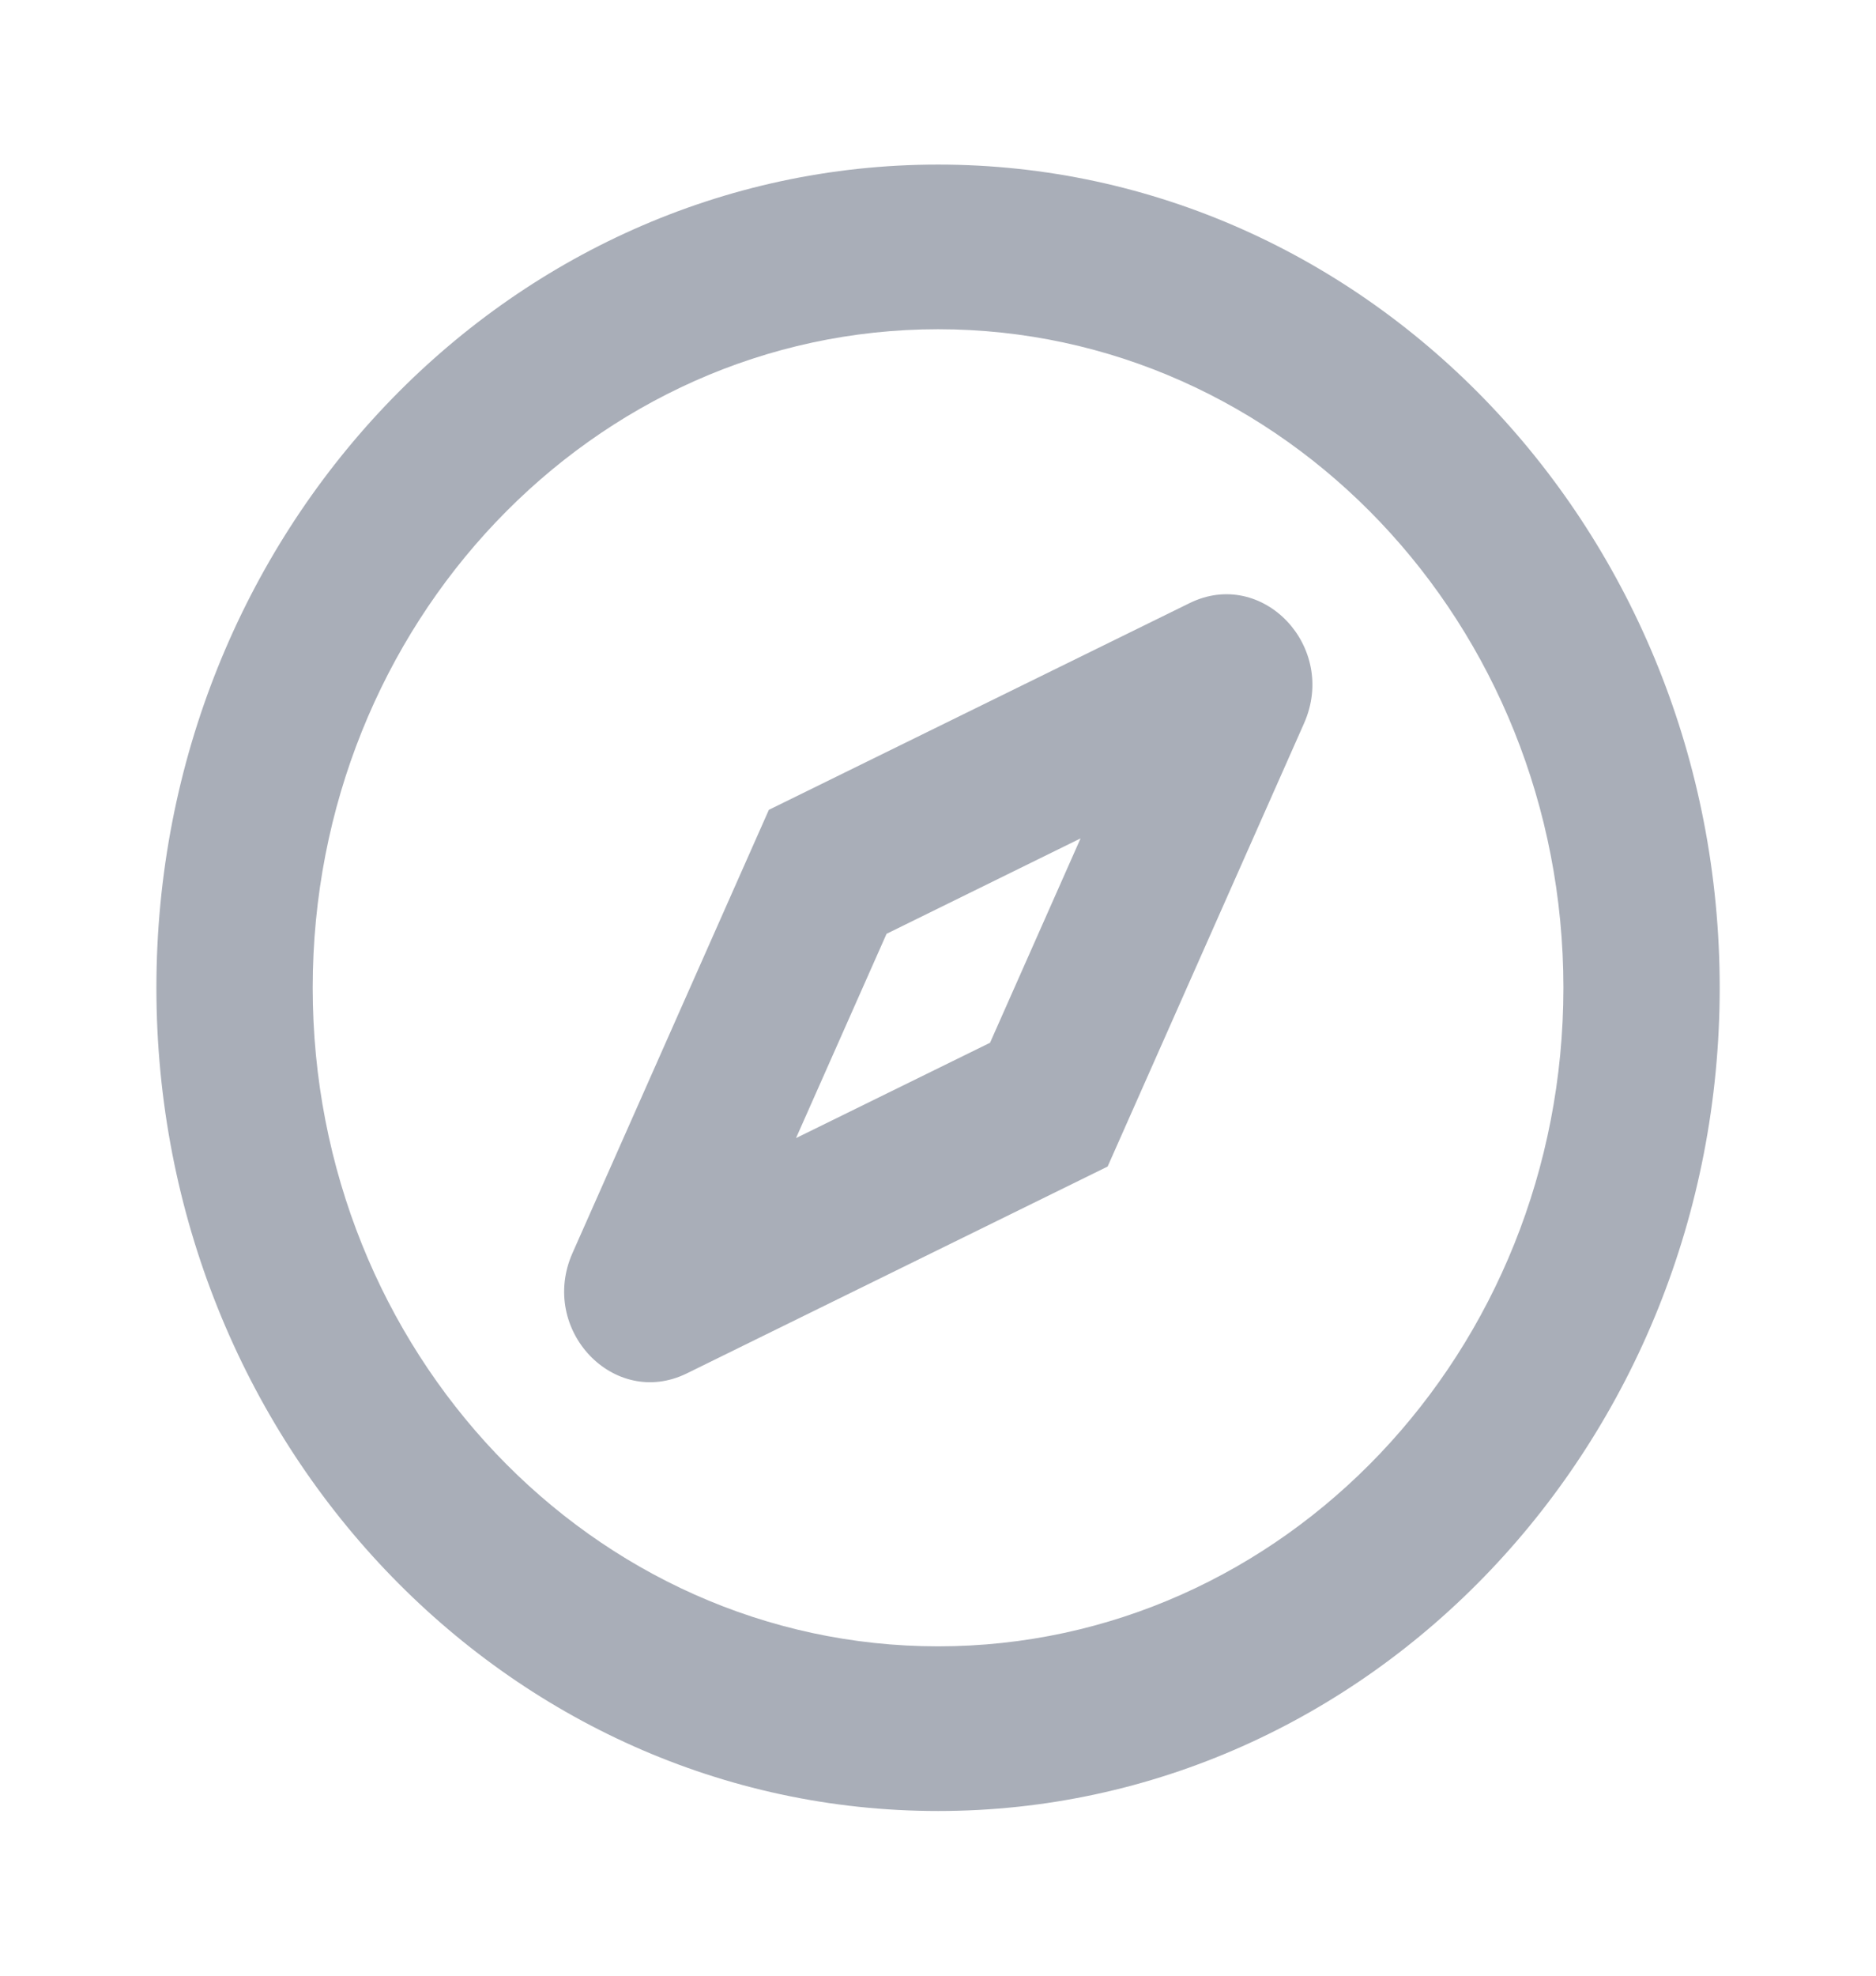 <svg width="19" height="20" viewBox="0 0 19 20" fill="none" xmlns="http://www.w3.org/2000/svg">
<path fill-rule="evenodd" clip-rule="evenodd" d="M9.501 3.333C6.003 3.333 3.167 6.317 3.167 9.999C3.167 13.681 6.003 16.666 9.501 16.666C12.998 16.666 15.834 13.681 15.834 9.999C15.834 6.317 12.998 3.333 9.501 3.333ZM1.584 9.999C1.584 5.397 5.128 1.666 9.501 1.666C13.873 1.666 17.417 5.397 17.417 9.999C17.417 14.602 13.873 18.333 9.501 18.333C5.128 18.333 1.584 14.602 1.584 9.999ZM10.944 8.487L8.979 9.453L8.062 11.521L10.027 10.556L10.944 8.487ZM12.049 6.105C12.786 5.743 13.551 6.547 13.207 7.323L11.218 11.809L6.956 13.903C6.219 14.265 5.455 13.461 5.798 12.685L7.787 8.198L12.049 6.105Z" fill="#A9AEB8"/>
</svg>

